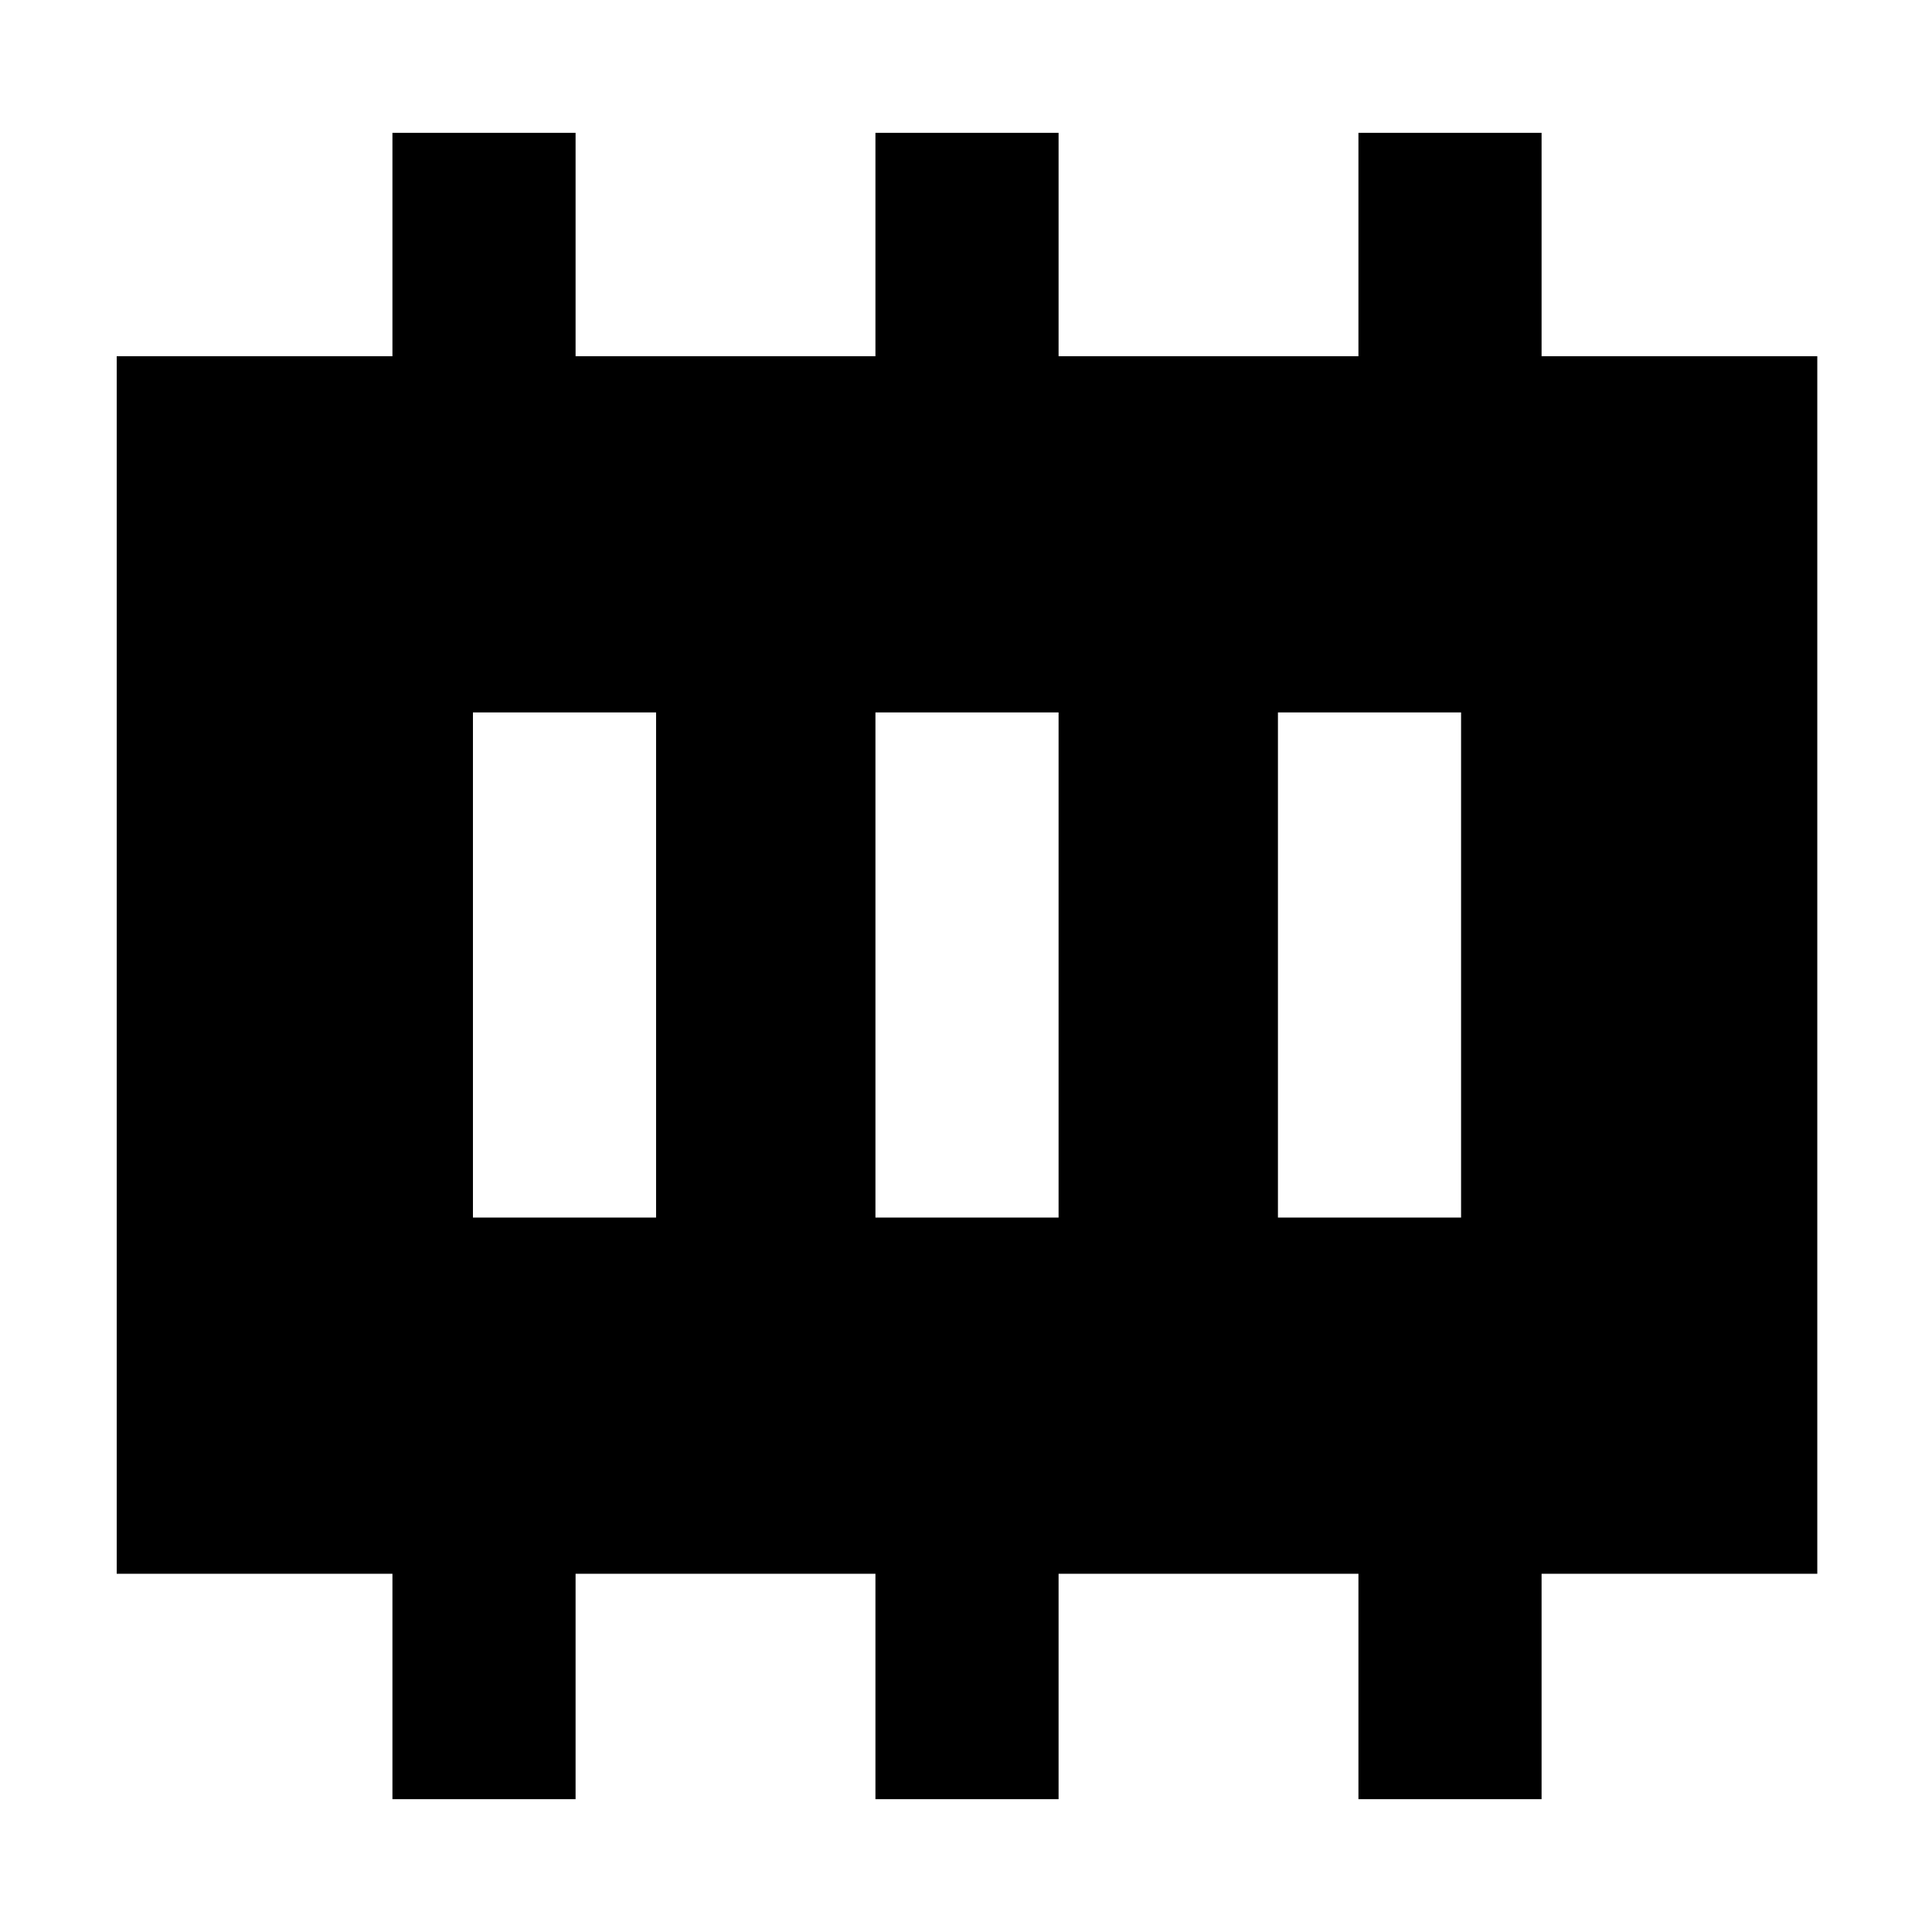 <svg xmlns="http://www.w3.org/2000/svg" height="48" viewBox="0 -960 960 960" width="48"><path d="M235-355h91v-251h-91v251Zm200 0h91v-251h-91v251Zm200 0h91v-251h-91v251ZM195-66v-112H58v-605h137v-111h91v111h149v-111h91v111h149v-111h91v111h137v605H766v112h-91v-112H526v112h-91v-112H286v112h-91Z"/></svg>